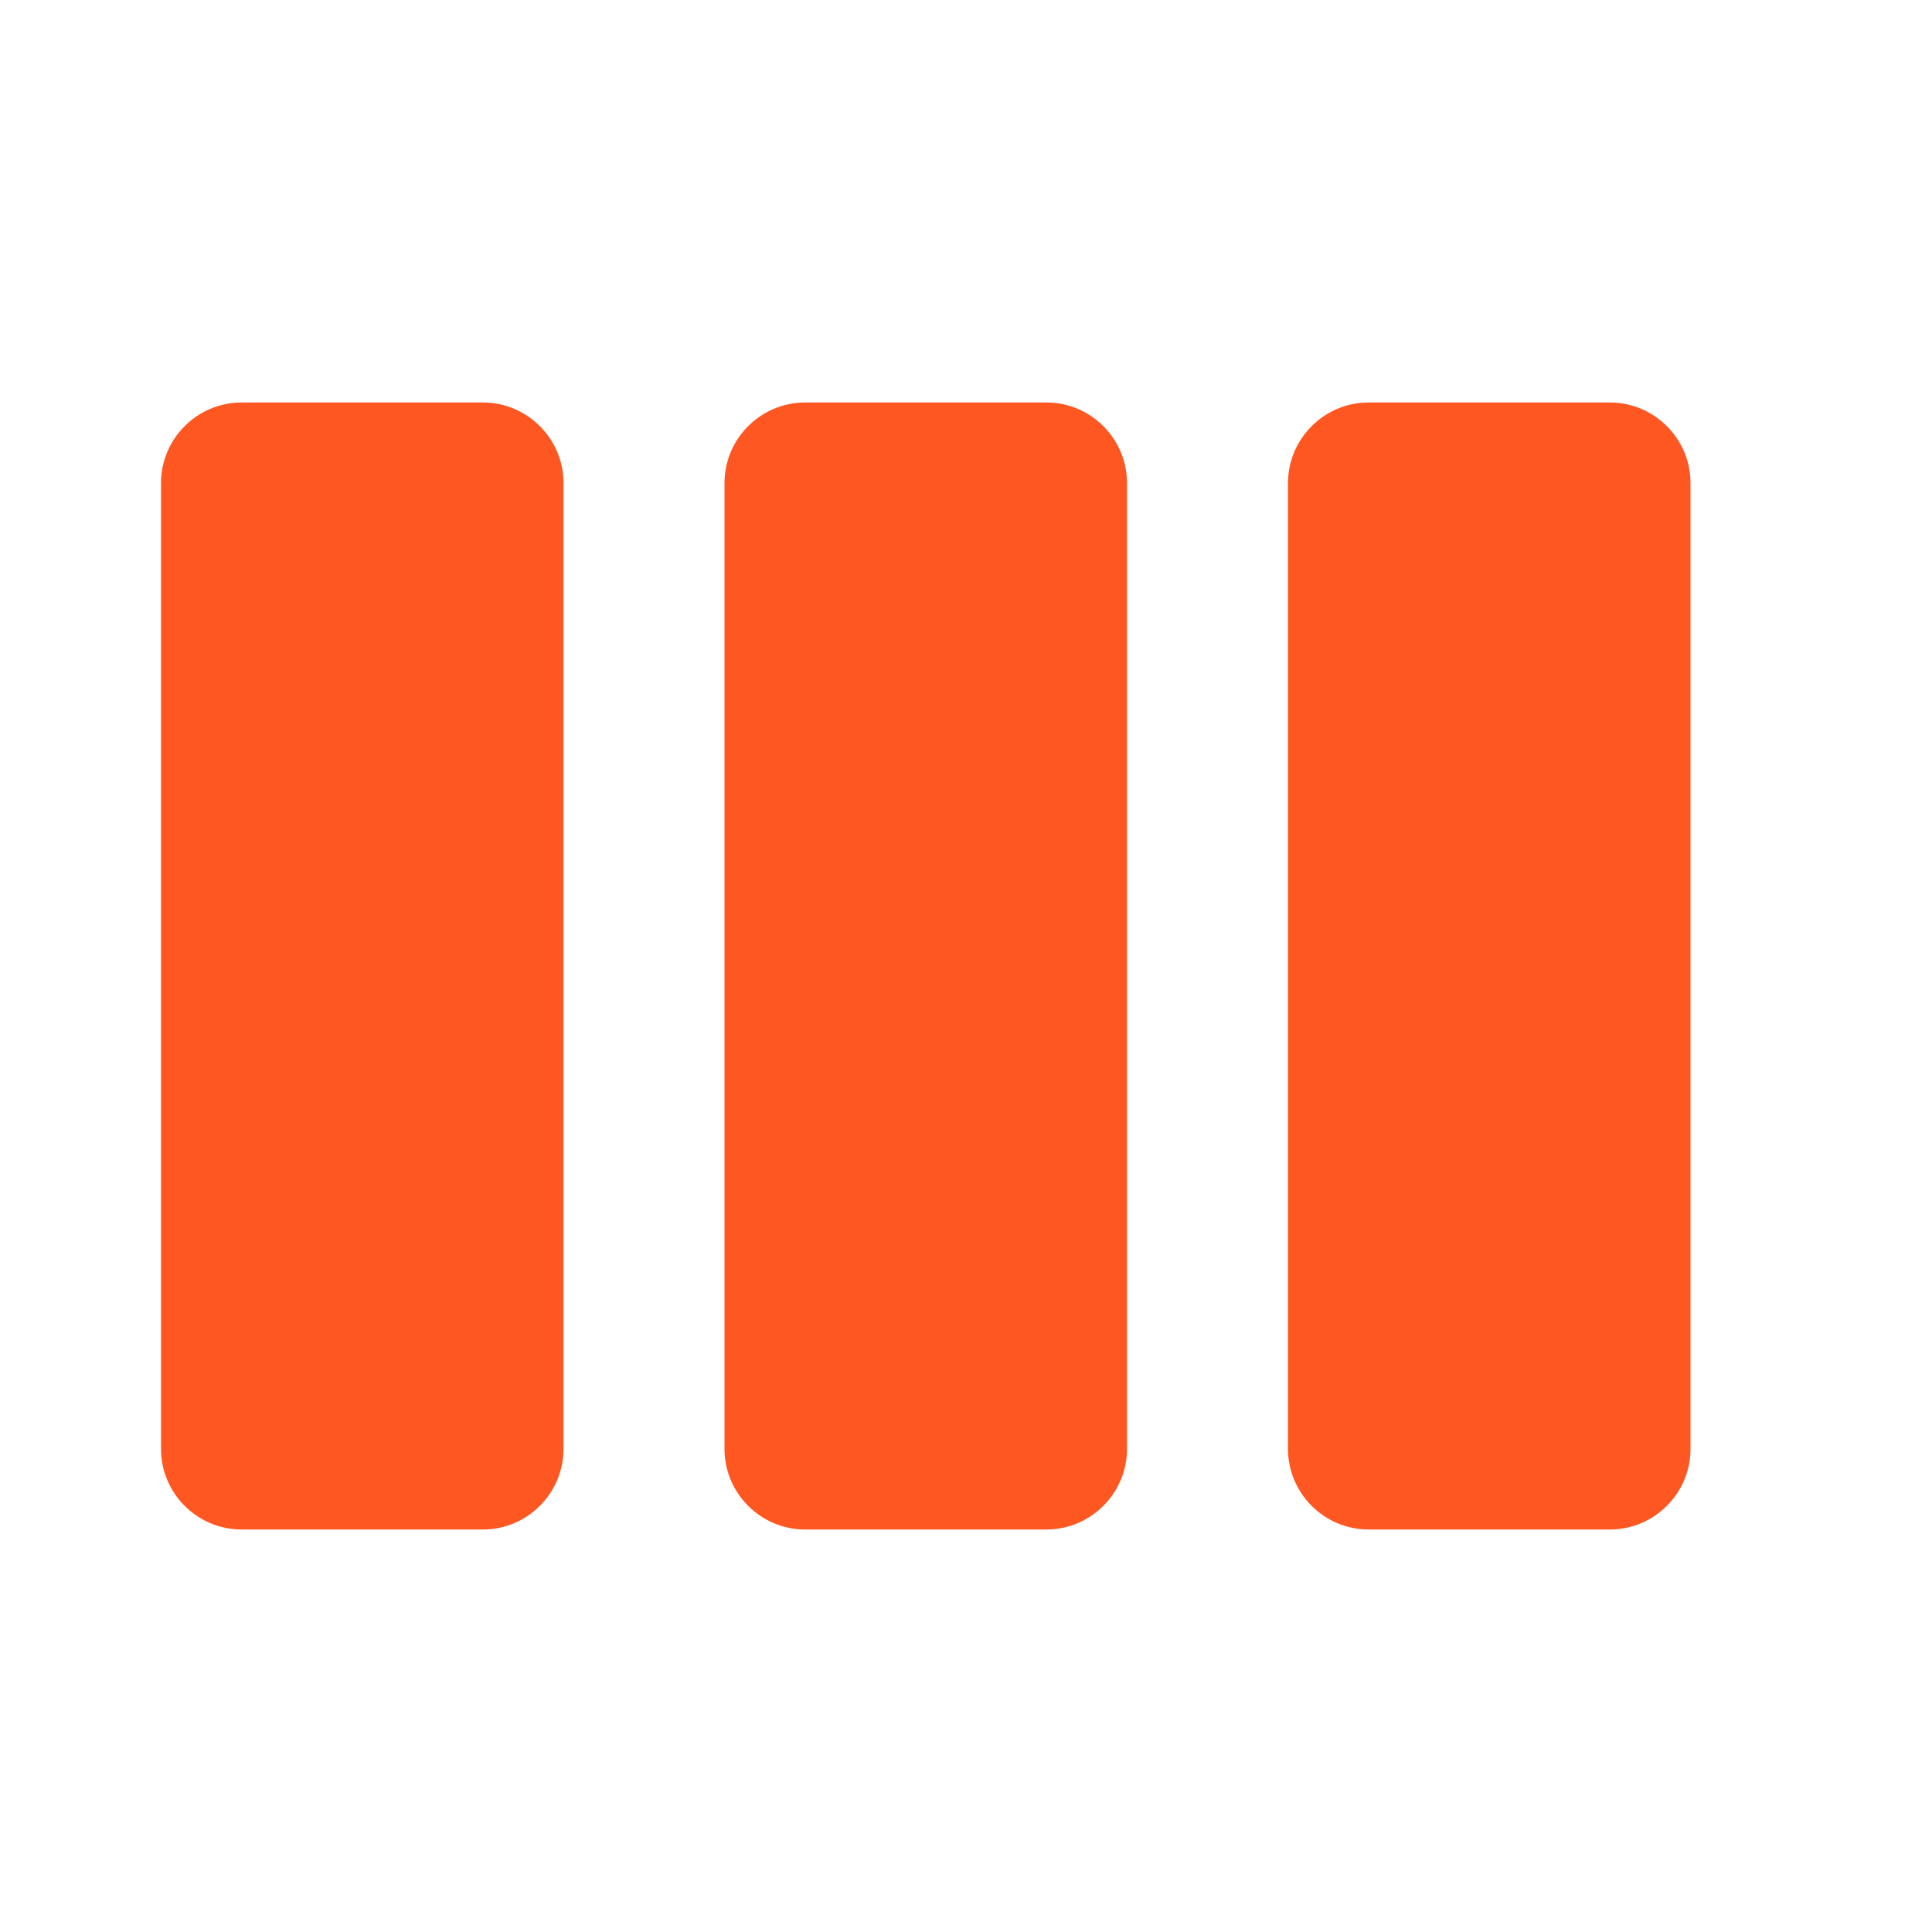 <svg fill="#FF5722" xmlns="http://www.w3.org/2000/svg" width="48" height="48" viewBox="0 0 48 48"><path d="M12 10H6c-1.1 0-2 .9-2 2v24c0 1.1.9 2 2 2h6c1.1 0 2-.9 2-2V12c0-1.1-.9-2-2-2zm28 0h-6c-1.1 0-2 .9-2 2v24c0 1.1.9 2 2 2h6c1.1 0 2-.9 2-2V12c0-1.1-.9-2-2-2zm-14 0h-6c-1.1 0-2 .9-2 2v24c0 1.1.9 2 2 2h6c1.1 0 2-.9 2-2V12c0-1.1-.9-2-2-2z"/></svg>